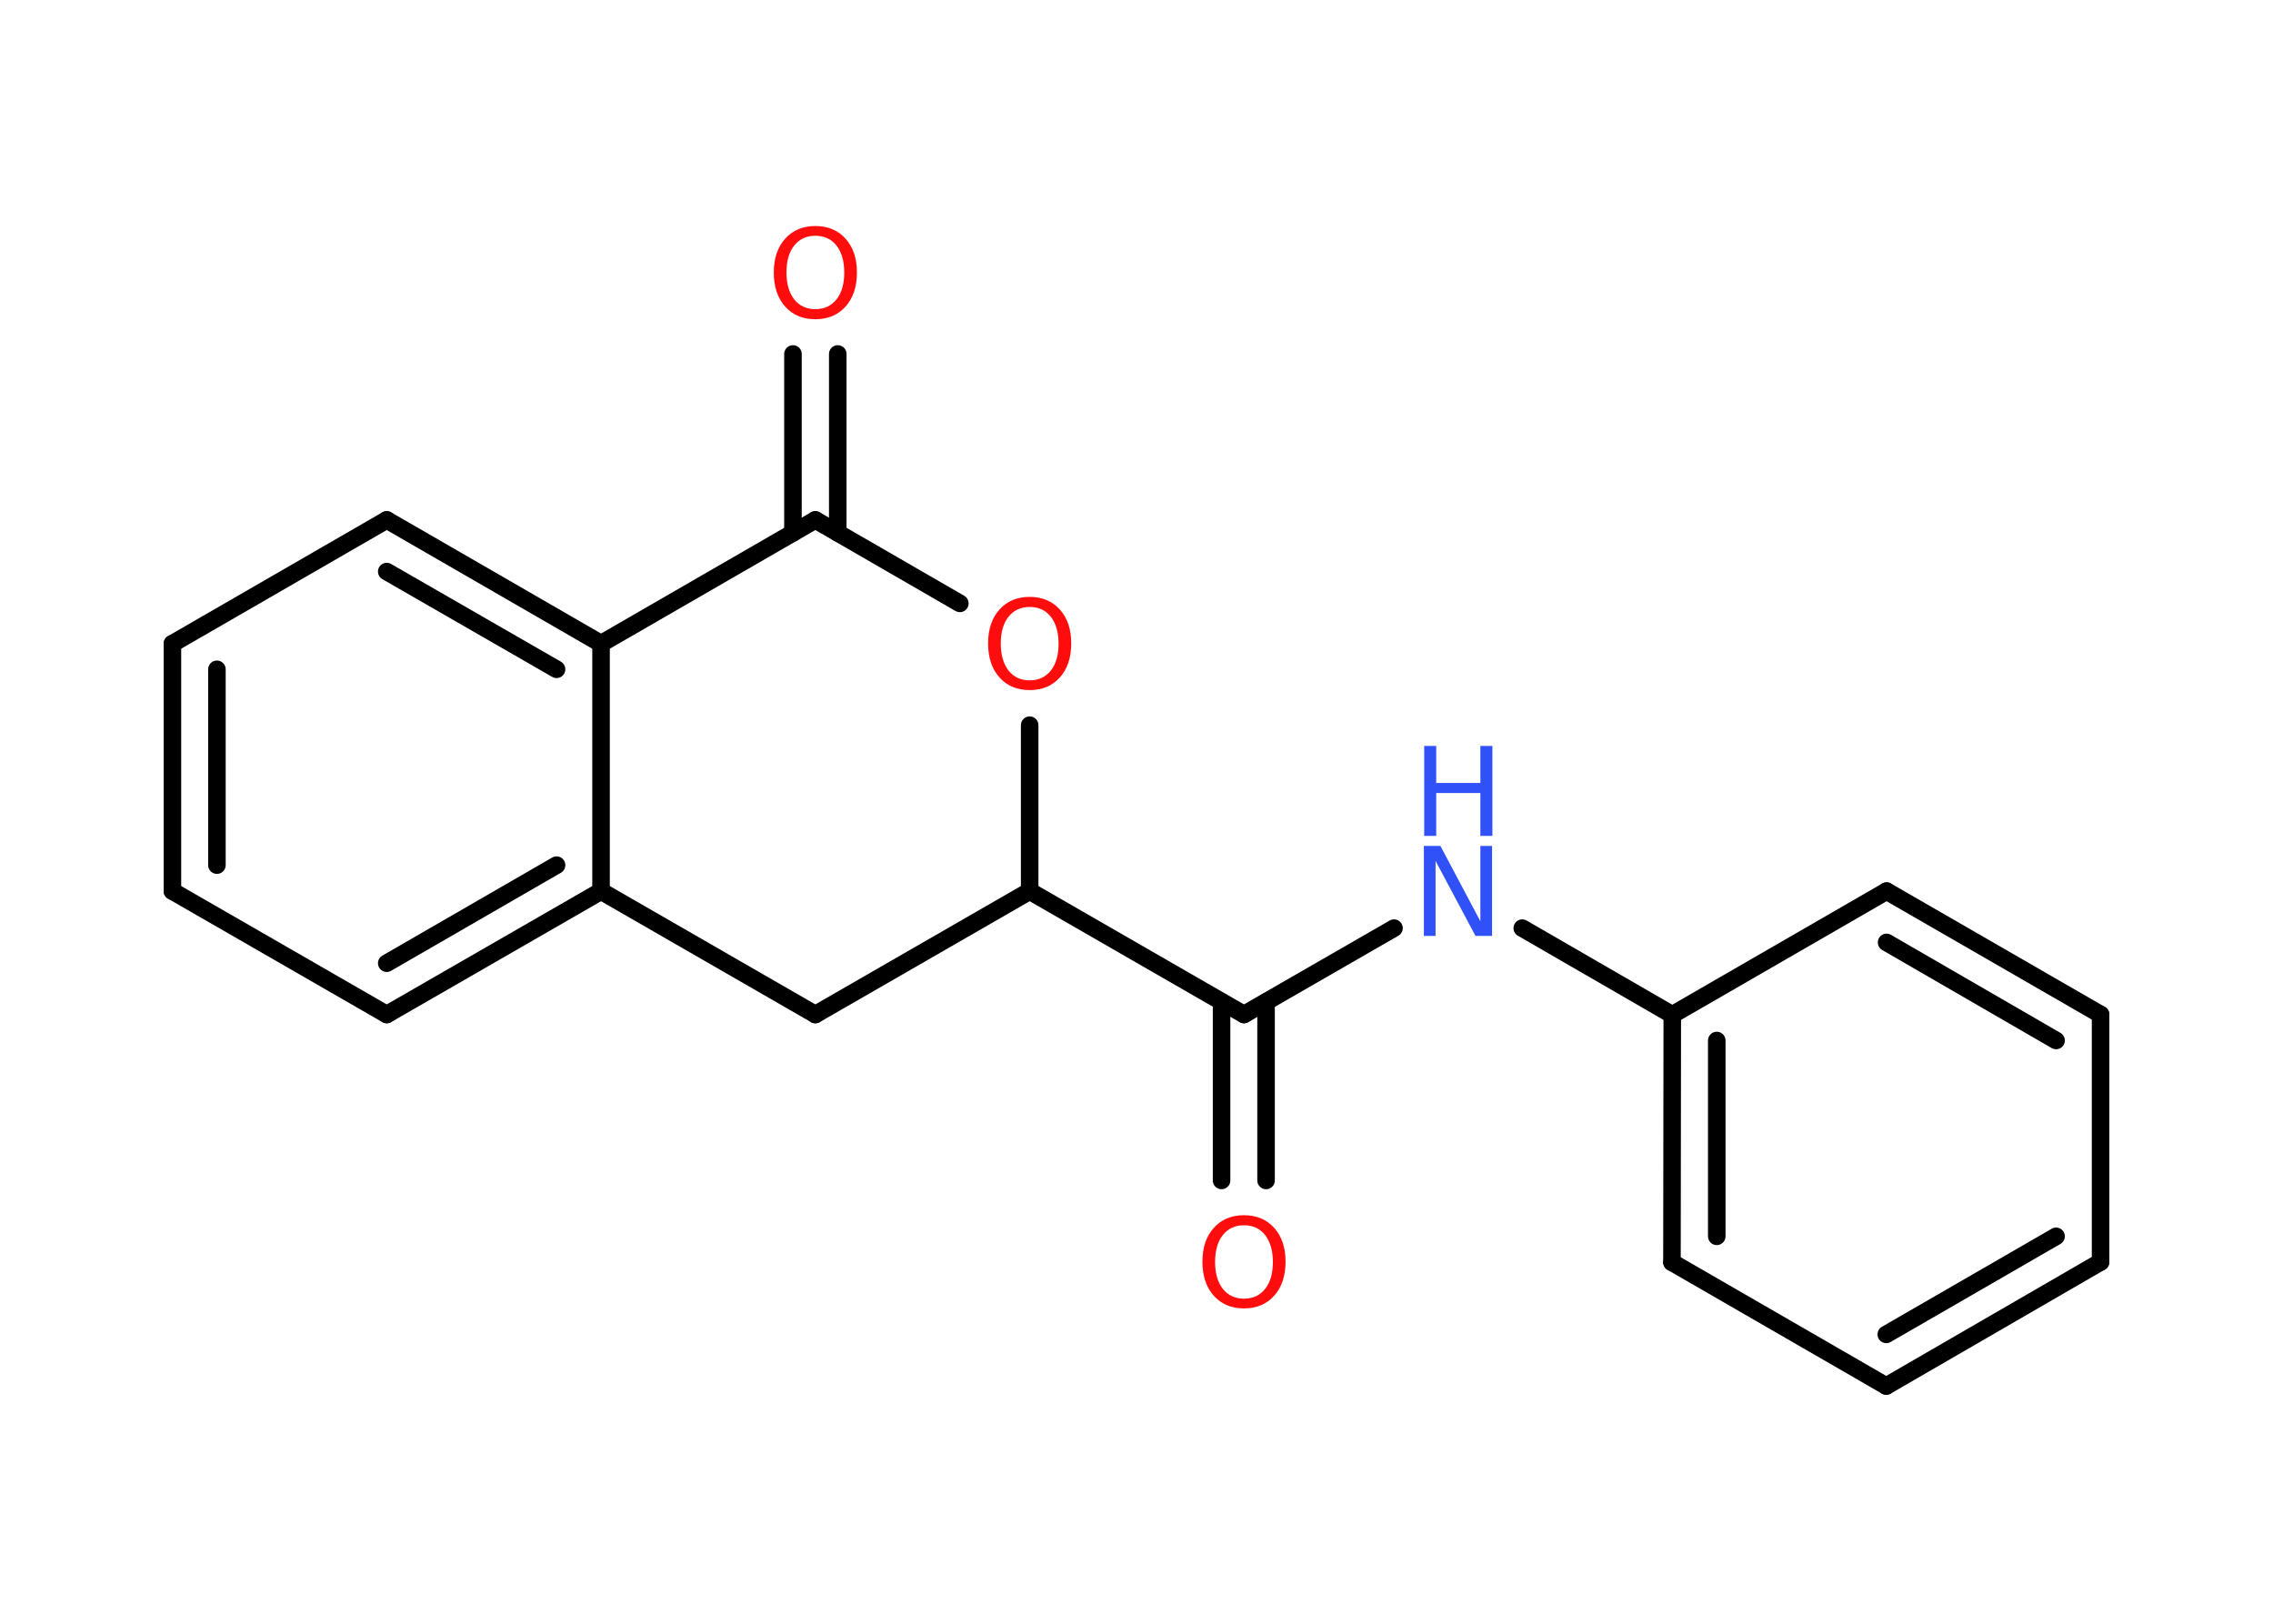 <?xml version='1.0' encoding='UTF-8'?>
<!DOCTYPE svg PUBLIC "-//W3C//DTD SVG 1.1//EN" "http://www.w3.org/Graphics/SVG/1.1/DTD/svg11.dtd">
<svg version='1.2' xmlns='http://www.w3.org/2000/svg' xmlns:xlink='http://www.w3.org/1999/xlink' width='70.0mm' height='50.0mm' viewBox='0 0 70.0 50.0'>
  <desc>Generated by the Chemistry Development Kit (http://github.com/cdk)</desc>
  <g stroke-linecap='round' stroke-linejoin='round' stroke='#000000' stroke-width='.54' fill='#FF0D0D'>
    <rect x='.0' y='.0' width='70.0' height='50.0' fill='#FFFFFF' stroke='none'/>
    <g id='mol1' class='mol'>
      <g id='mol1bnd1' class='bond'>
        <line x1='25.8' y1='10.9' x2='25.8' y2='16.41'/>
        <line x1='24.42' y1='10.9' x2='24.42' y2='16.41'/>
      </g>
      <line id='mol1bnd2' class='bond' x1='25.11' y1='16.01' x2='29.56' y2='18.58'/>
      <line id='mol1bnd3' class='bond' x1='31.71' y1='22.33' x2='31.71' y2='27.44'/>
      <line id='mol1bnd4' class='bond' x1='31.71' y1='27.44' x2='38.31' y2='31.24'/>
      <g id='mol1bnd5' class='bond'>
        <line x1='38.99' y1='30.85' x2='38.99' y2='36.35'/>
        <line x1='37.62' y1='30.85' x2='37.62' y2='36.35'/>
      </g>
      <line id='mol1bnd6' class='bond' x1='38.31' y1='31.24' x2='42.93' y2='28.58'/>
      <line id='mol1bnd7' class='bond' x1='46.88' y1='28.58' x2='51.5' y2='31.25'/>
      <g id='mol1bnd8' class='bond'>
        <line x1='51.5' y1='31.25' x2='51.49' y2='38.87'/>
        <line x1='52.87' y1='32.04' x2='52.87' y2='38.07'/>
      </g>
      <line id='mol1bnd9' class='bond' x1='51.49' y1='38.87' x2='58.09' y2='42.68'/>
      <g id='mol1bnd10' class='bond'>
        <line x1='58.09' y1='42.68' x2='64.69' y2='38.86'/>
        <line x1='58.09' y1='41.09' x2='63.32' y2='38.07'/>
      </g>
      <line id='mol1bnd11' class='bond' x1='64.69' y1='38.86' x2='64.69' y2='31.24'/>
      <g id='mol1bnd12' class='bond'>
        <line x1='64.69' y1='31.24' x2='58.1' y2='27.44'/>
        <line x1='63.32' y1='32.04' x2='58.1' y2='29.02'/>
      </g>
      <line id='mol1bnd13' class='bond' x1='51.5' y1='31.25' x2='58.1' y2='27.44'/>
      <line id='mol1bnd14' class='bond' x1='31.71' y1='27.44' x2='25.11' y2='31.24'/>
      <line id='mol1bnd15' class='bond' x1='25.11' y1='31.24' x2='18.51' y2='27.44'/>
      <g id='mol1bnd16' class='bond'>
        <line x1='11.91' y1='31.24' x2='18.51' y2='27.44'/>
        <line x1='11.91' y1='29.66' x2='17.14' y2='26.64'/>
      </g>
      <line id='mol1bnd17' class='bond' x1='11.91' y1='31.24' x2='5.31' y2='27.44'/>
      <g id='mol1bnd18' class='bond'>
        <line x1='5.31' y1='19.82' x2='5.31' y2='27.44'/>
        <line x1='6.68' y1='20.61' x2='6.68' y2='26.64'/>
      </g>
      <line id='mol1bnd19' class='bond' x1='5.31' y1='19.82' x2='11.91' y2='16.01'/>
      <g id='mol1bnd20' class='bond'>
        <line x1='18.51' y1='19.82' x2='11.91' y2='16.01'/>
        <line x1='17.14' y1='20.61' x2='11.91' y2='17.6'/>
      </g>
      <line id='mol1bnd21' class='bond' x1='18.51' y1='27.44' x2='18.51' y2='19.82'/>
      <line id='mol1bnd22' class='bond' x1='25.11' y1='16.01' x2='18.51' y2='19.82'/>
      <path id='mol1atm1' class='atom' d='M25.11 7.26q-.41 .0 -.65 .3q-.24 .3 -.24 .83q.0 .52 .24 .83q.24 .3 .65 .3q.41 .0 .65 -.3q.24 -.3 .24 -.83q.0 -.52 -.24 -.83q-.24 -.3 -.65 -.3zM25.11 6.96q.58 .0 .93 .39q.35 .39 .35 1.04q.0 .66 -.35 1.05q-.35 .39 -.93 .39q-.58 .0 -.93 -.39q-.35 -.39 -.35 -1.05q.0 -.65 .35 -1.04q.35 -.39 .93 -.39z' stroke='none'/>
      <path id='mol1atm3' class='atom' d='M31.71 18.69q-.41 .0 -.65 .3q-.24 .3 -.24 .83q.0 .52 .24 .83q.24 .3 .65 .3q.41 .0 .65 -.3q.24 -.3 .24 -.83q.0 -.52 -.24 -.83q-.24 -.3 -.65 -.3zM31.71 18.38q.58 .0 .93 .39q.35 .39 .35 1.04q.0 .66 -.35 1.05q-.35 .39 -.93 .39q-.58 .0 -.93 -.39q-.35 -.39 -.35 -1.05q.0 -.65 .35 -1.04q.35 -.39 .93 -.39z' stroke='none'/>
      <path id='mol1atm6' class='atom' d='M38.31 37.73q-.41 .0 -.65 .3q-.24 .3 -.24 .83q.0 .52 .24 .83q.24 .3 .65 .3q.41 .0 .65 -.3q.24 -.3 .24 -.83q.0 -.52 -.24 -.83q-.24 -.3 -.65 -.3zM38.31 37.42q.58 .0 .93 .39q.35 .39 .35 1.04q.0 .66 -.35 1.05q-.35 .39 -.93 .39q-.58 .0 -.93 -.39q-.35 -.39 -.35 -1.05q.0 -.65 .35 -1.04q.35 -.39 .93 -.39z' stroke='none'/>
      <g id='mol1atm7' class='atom'>
        <path d='M43.86 26.05h.5l1.23 2.32v-2.32h.36v2.77h-.51l-1.23 -2.31v2.31h-.36v-2.77z' stroke='none' fill='#3050F8'/>
        <path d='M43.86 22.97h.37v1.14h1.36v-1.14h.37v2.77h-.37v-1.32h-1.36v1.32h-.37v-2.77z' stroke='none' fill='#3050F8'/>
      </g>
    </g>
  </g>
</svg>
